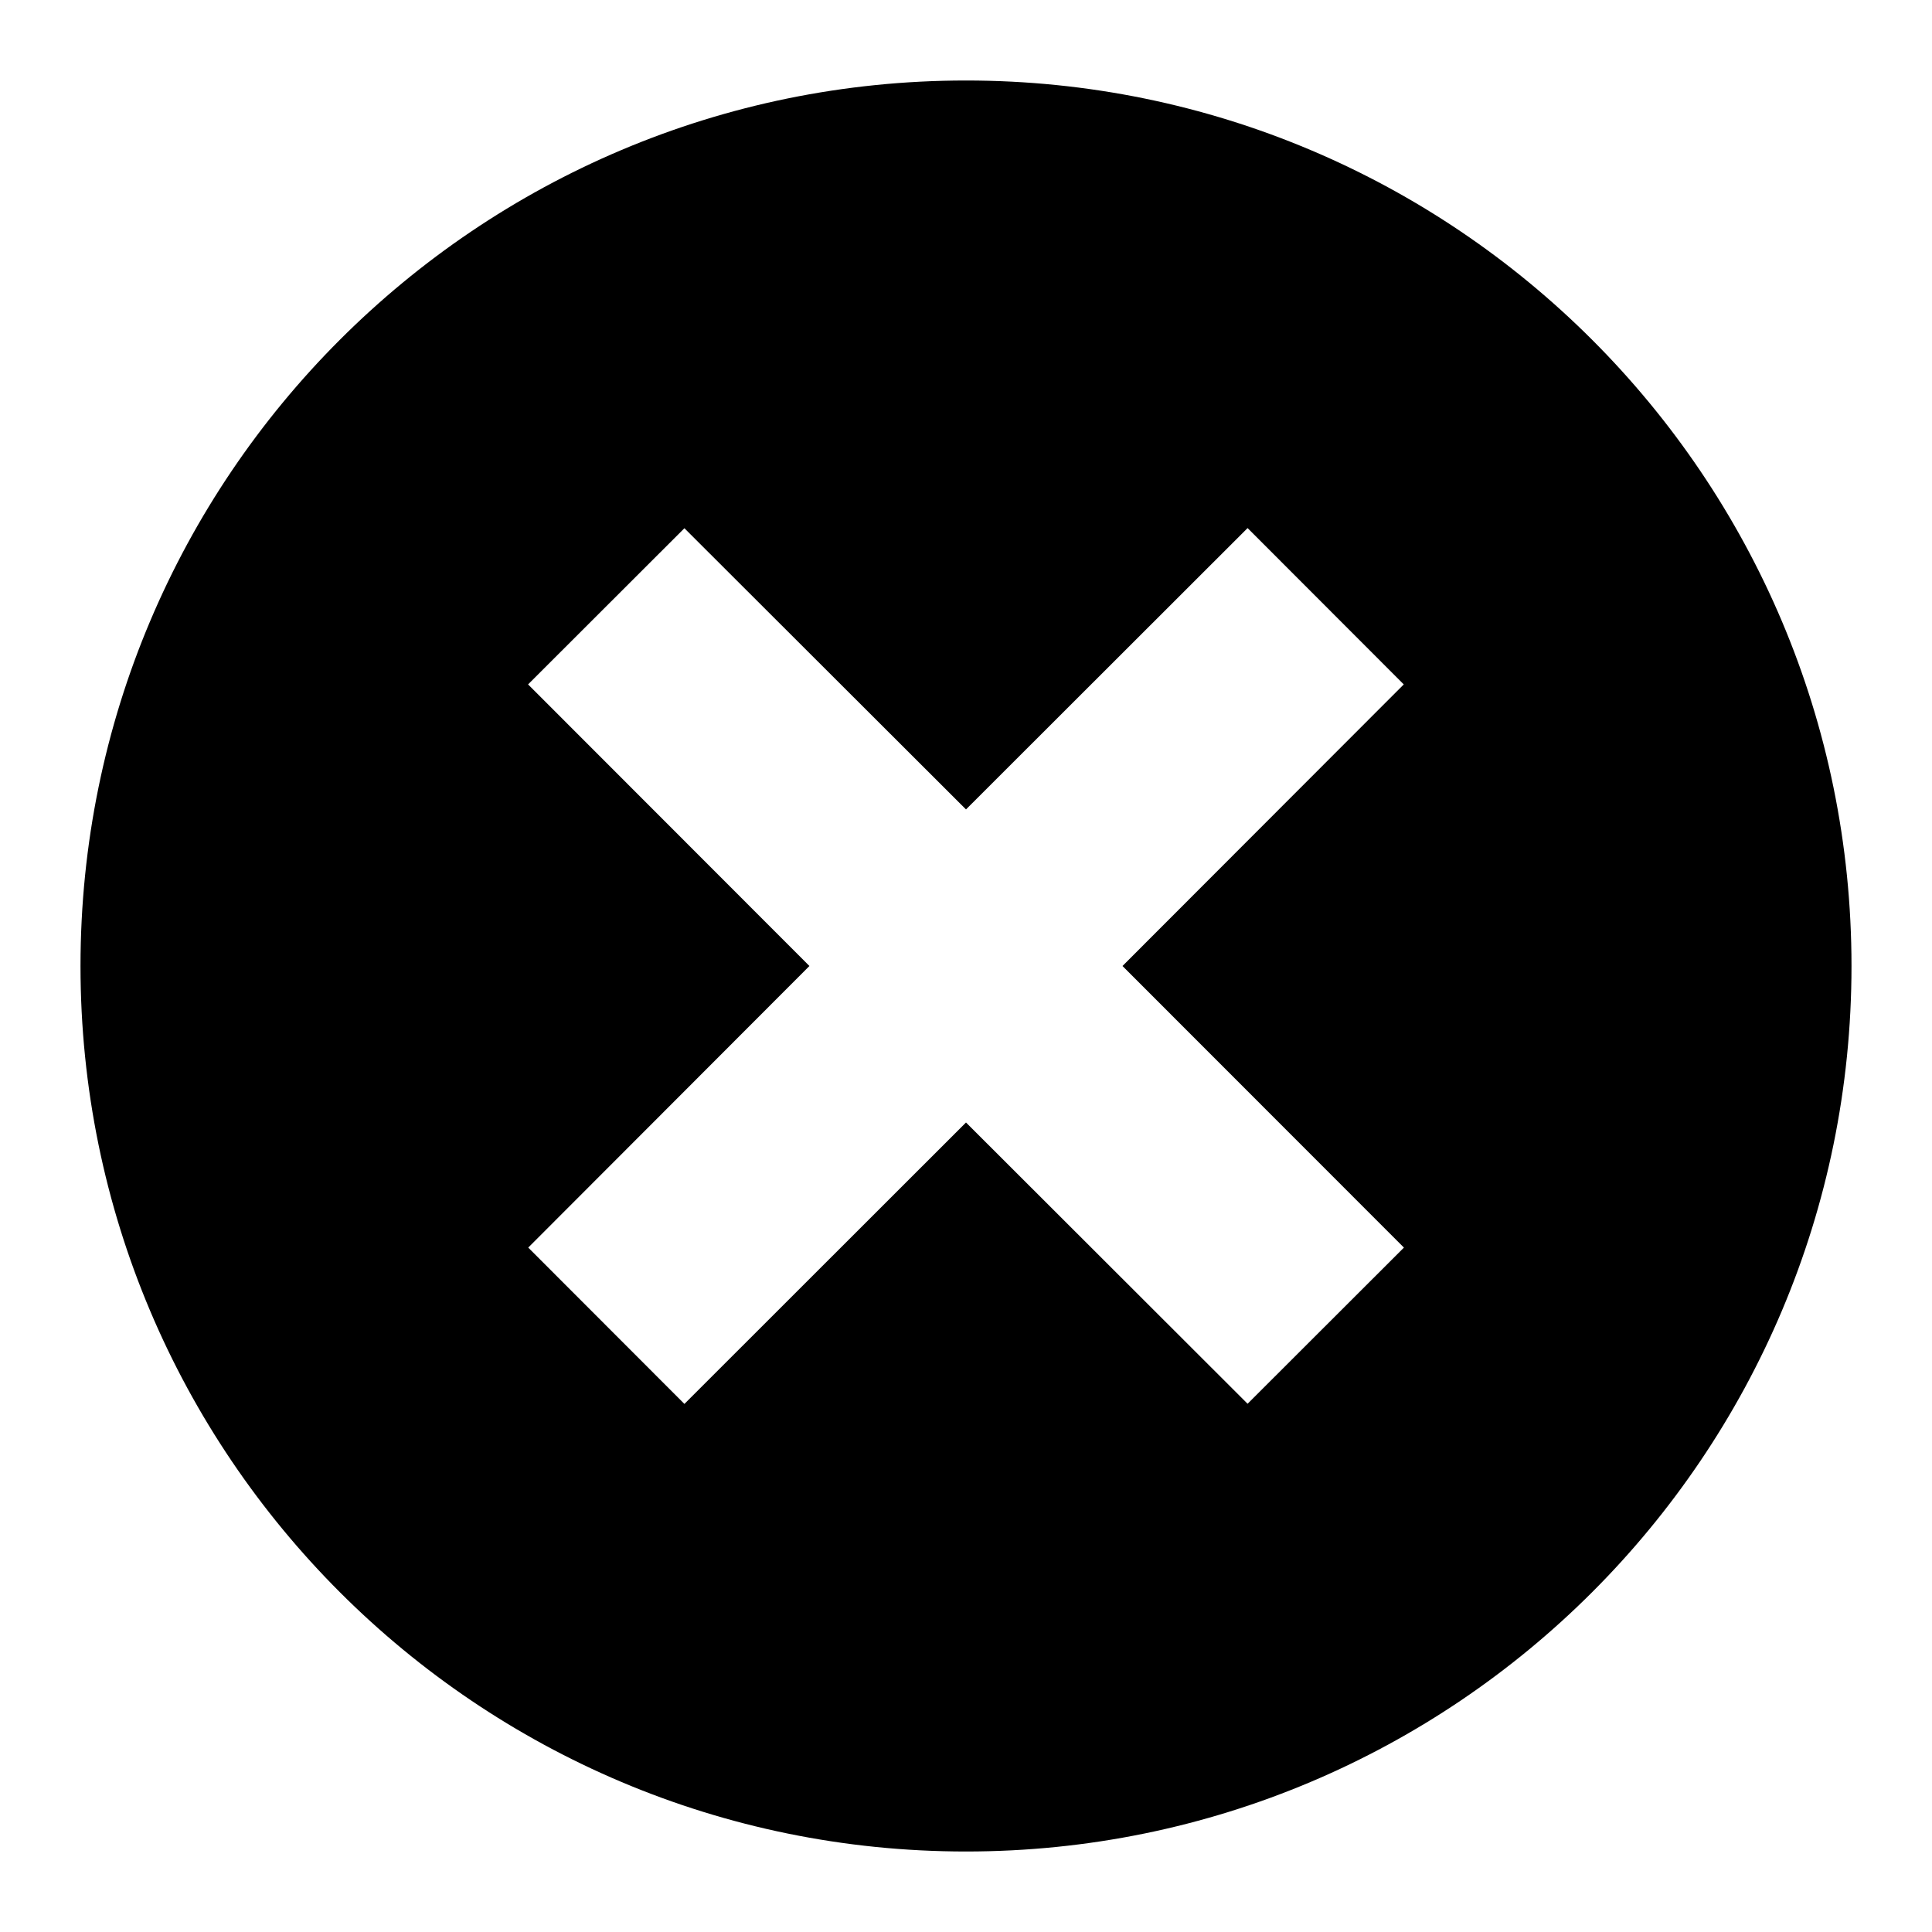 <svg xmlns="http://www.w3.org/2000/svg" width="24" height="24" viewBox="0 0 24 24"><path d="M12 1C5.924 1 1 5.924 1 12s4.924 11 11 11 11-4.924 11-11S18.076 1 12 1zm5.44 14.498l-1.942 1.94L12 13.944 8.502 17.44l-1.94-1.942L10.055 12 6.56 8.502l1.942-1.94L12 10.055l3.498-3.495 1.94 1.942L13.944 12l3.496 3.498z"/></svg>